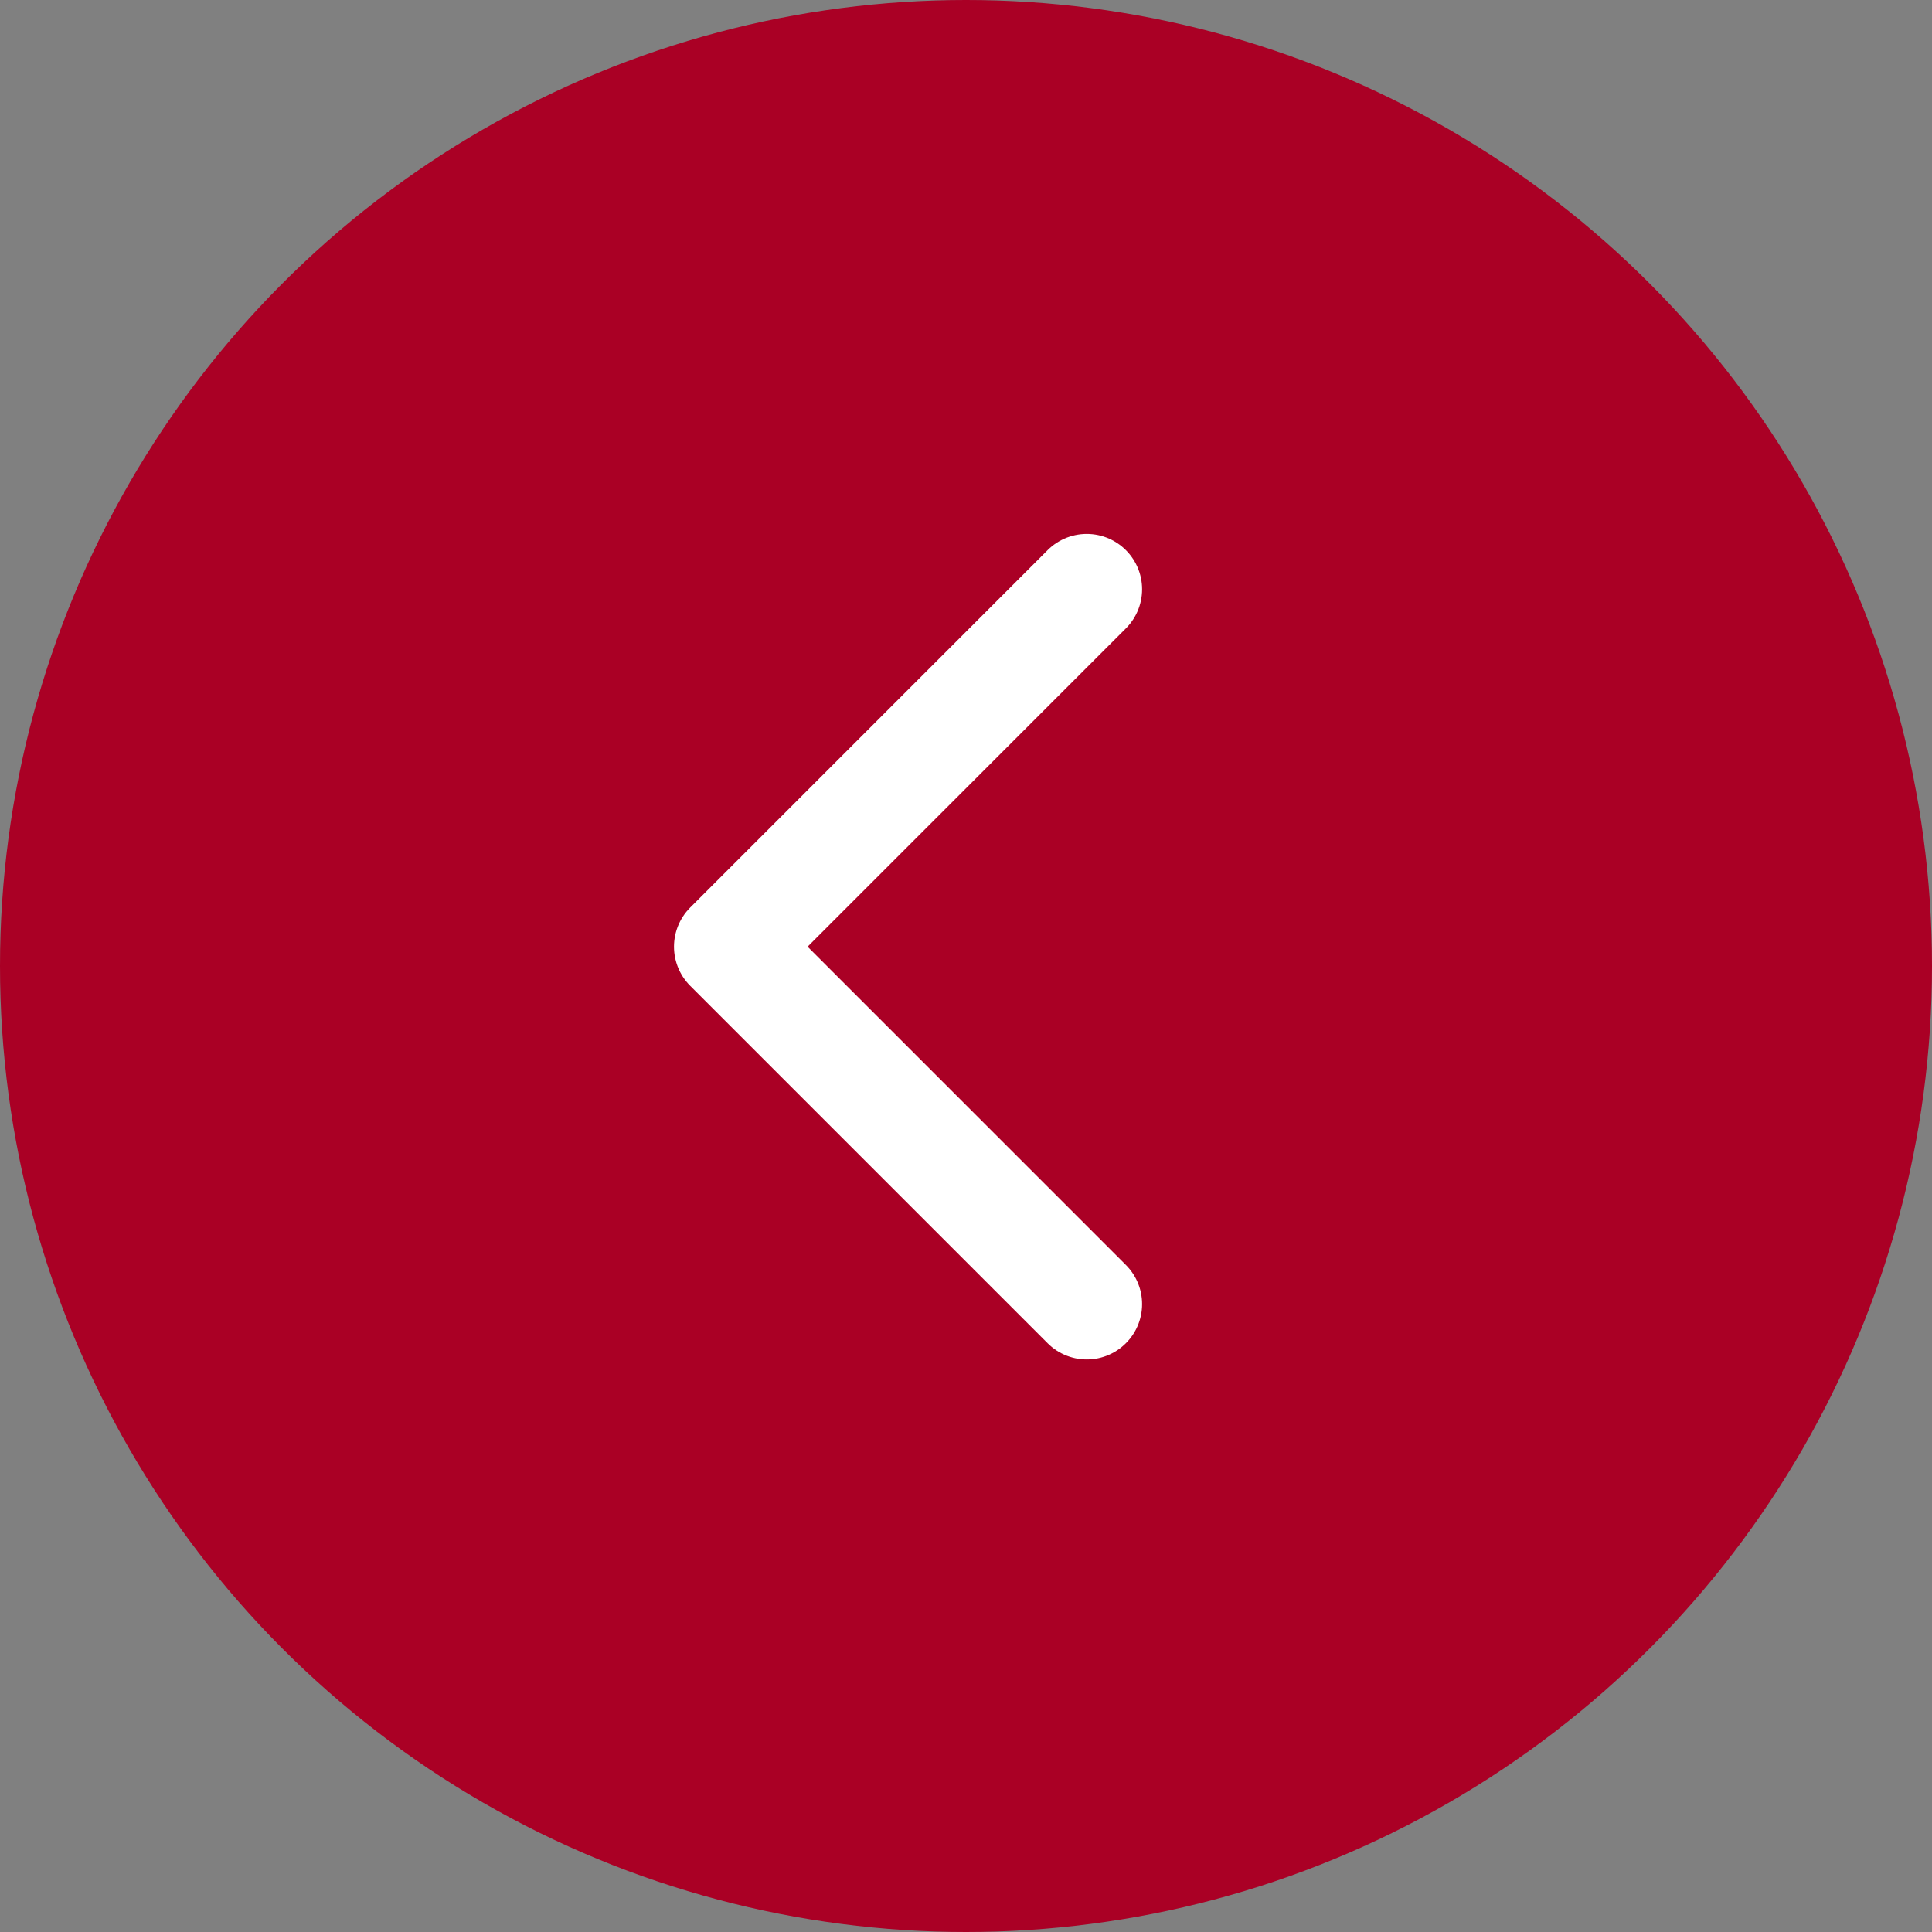 <svg viewBox="0 0 24 24" fill="none" xmlns="http://www.w3.org/2000/svg">
<rect x="0" y="0" width="24" height="24" fill="#808080" stroke="none"/>
<g clip-path="url(#clip0_323_15377)">
<circle cx="12" cy="12" r="12" fill="#AA0025"/>
<path d="M13.5 16.2L9.06 11.76L13.5 7.32" stroke="white" stroke-width="1.375" stroke-linecap="round" stroke-linejoin="round"/>
</g>
<defs>
<clipPath id="clip0_323_15377">
<rect width="24" height="24" fill="white"/>
</clipPath>
</defs>
</svg>
